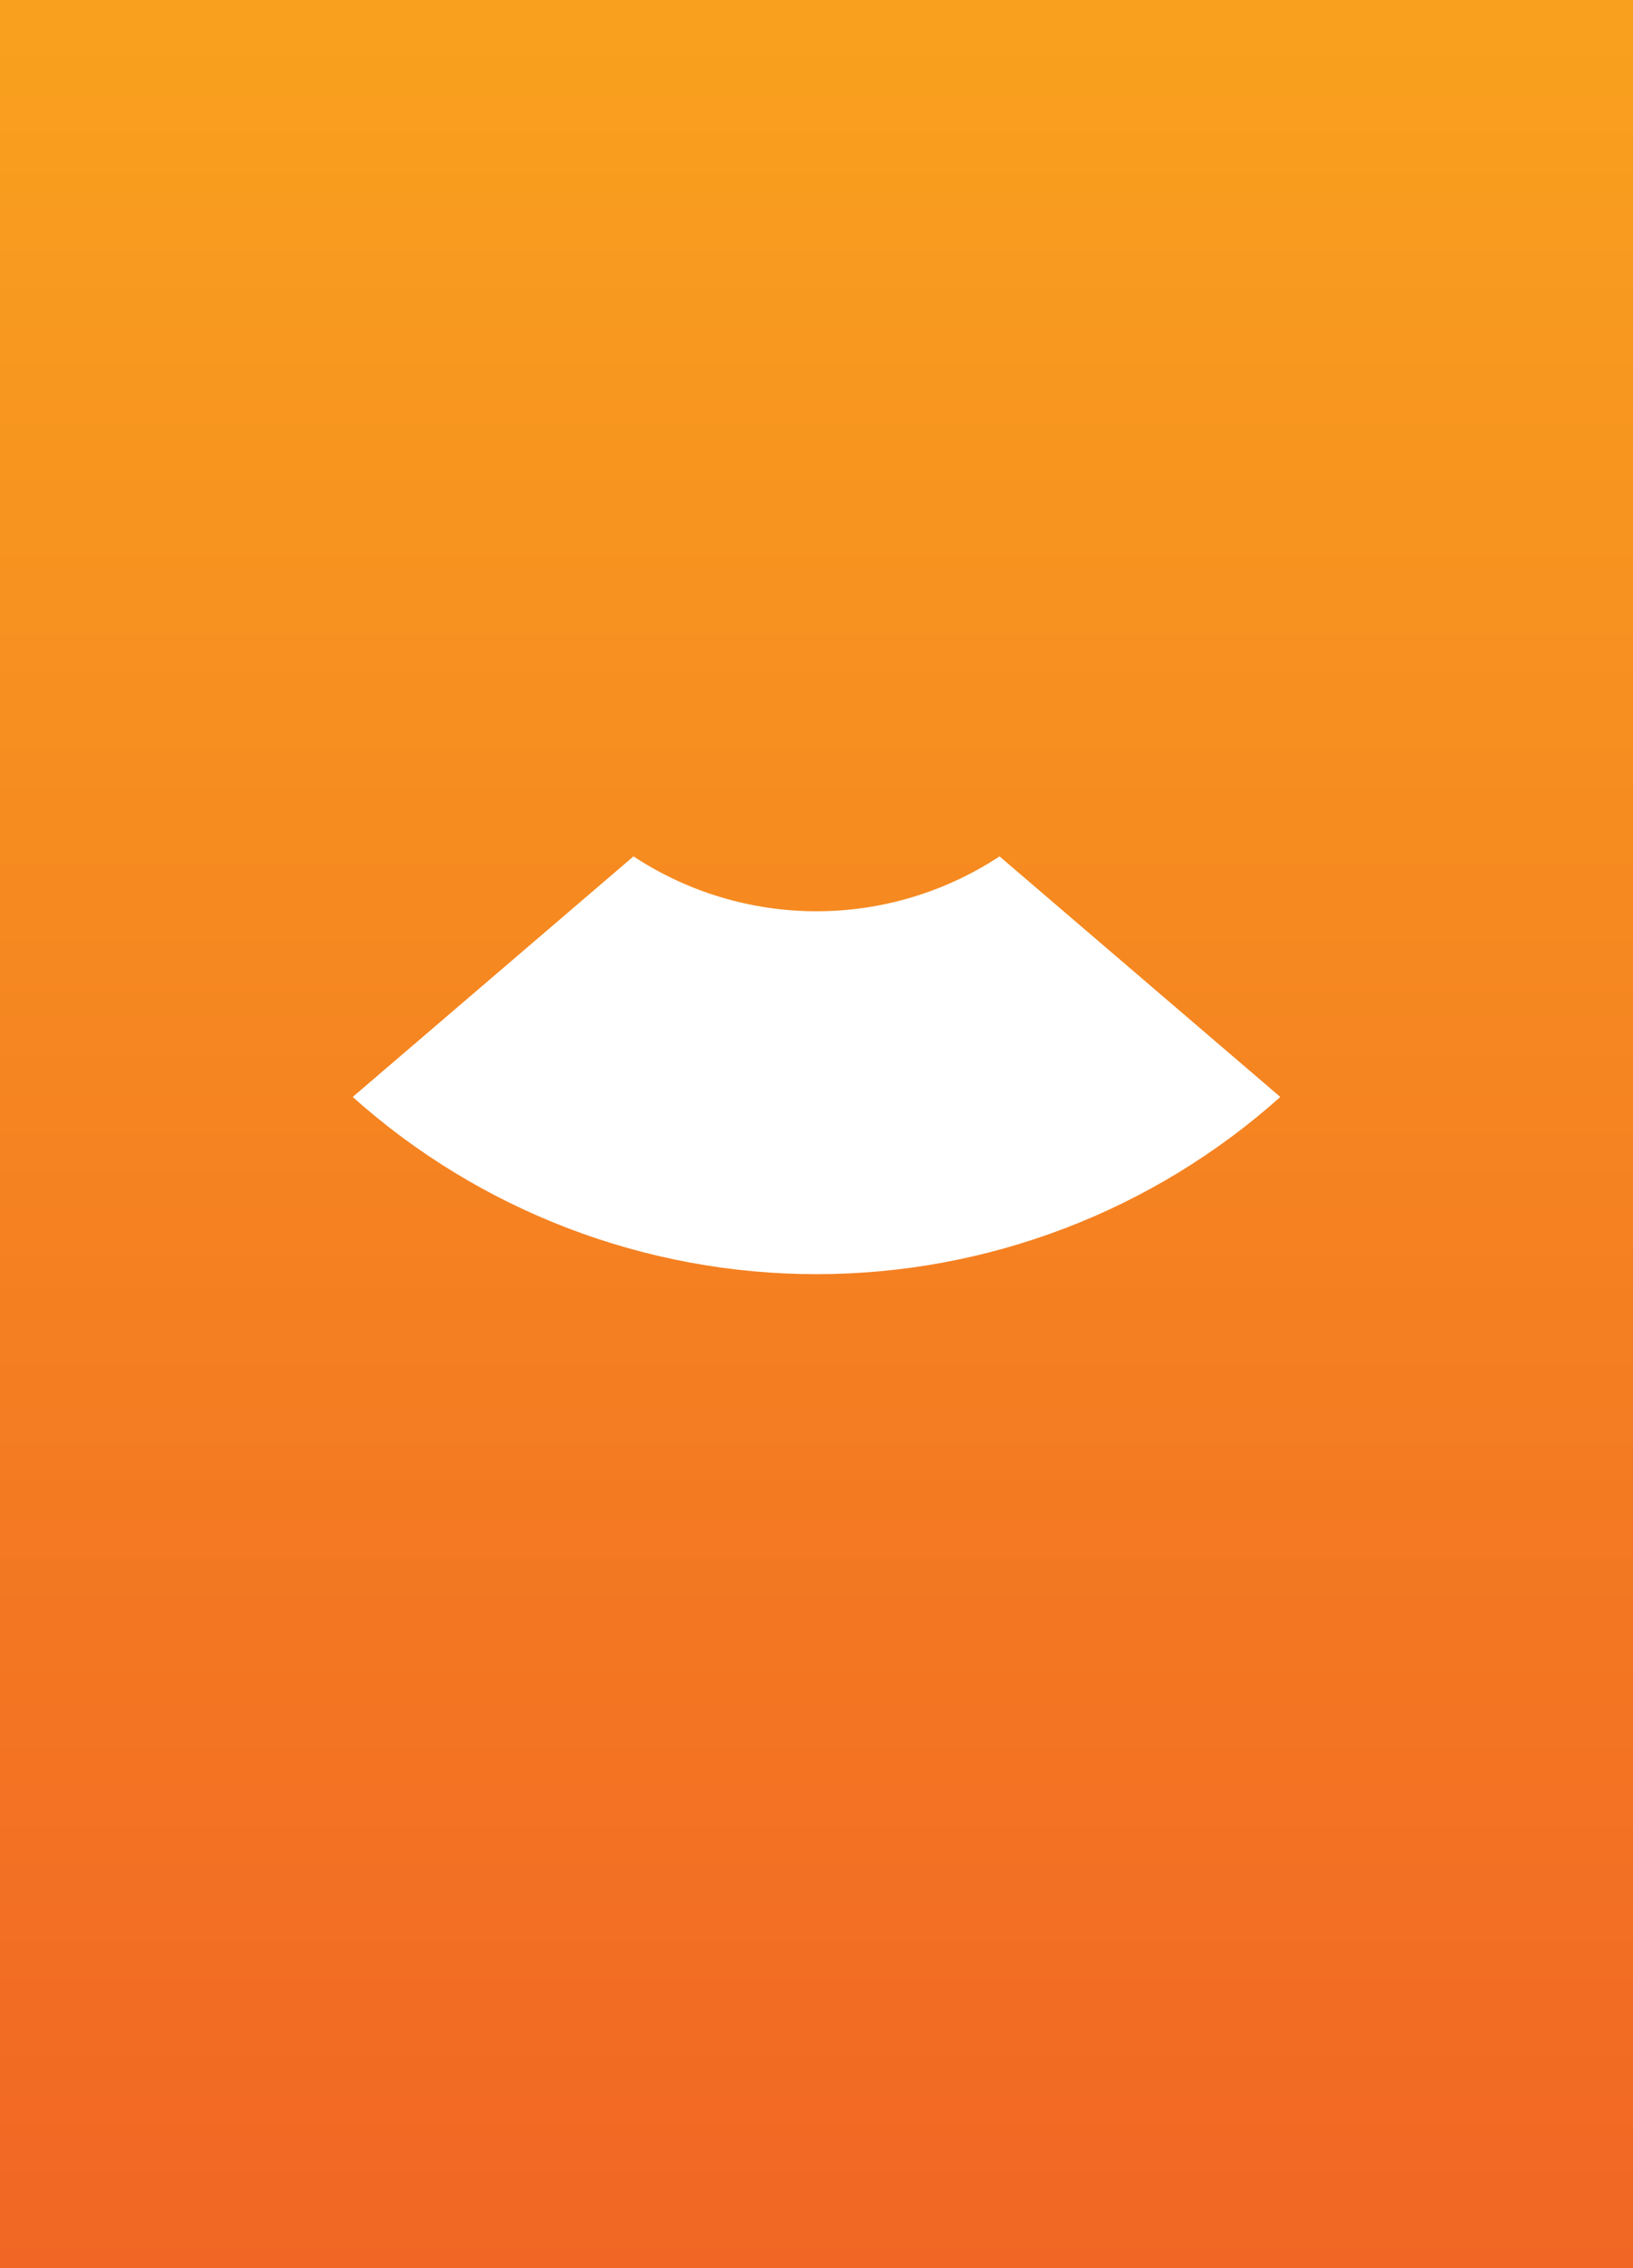 <?xml version="1.0" encoding="UTF-8"?>
<svg id="Layer_2" data-name="Layer 2" xmlns="http://www.w3.org/2000/svg" xmlns:xlink="http://www.w3.org/1999/xlink" viewBox="0 0 306.14 425.2">
  <defs>
    <style>
      .cls-1 {
        fill: url(#Namnlös_övertoning_28);
      }
    </style>
    <linearGradient id="Namnlös_övertoning_28" data-name="Namnlös övertoning 28" x1="153.07" y1="0" x2="153.07" y2="425.2" gradientUnits="userSpaceOnUse">
      <stop offset="0" stop-color="#f9a11e"/>
      <stop offset="1" stop-color="#f16624"/>
    </linearGradient>
  </defs>
  <g id="Lager_1" data-name="Lager 1">
    <path class="cls-1" d="M306.14,425.2V0H0V425.2H306.14ZM118.76,160.54c10.18,6.71,22.12,10.29,34.31,10.29,12.19,0,24.13-3.58,34.31-10.29l52.64,45.1c-23.91,21.39-54.87,33.22-86.95,33.22h0c-32.08,0-63.04-11.83-86.95-33.22l52.64-45.1Z"/>
  </g>
</svg>